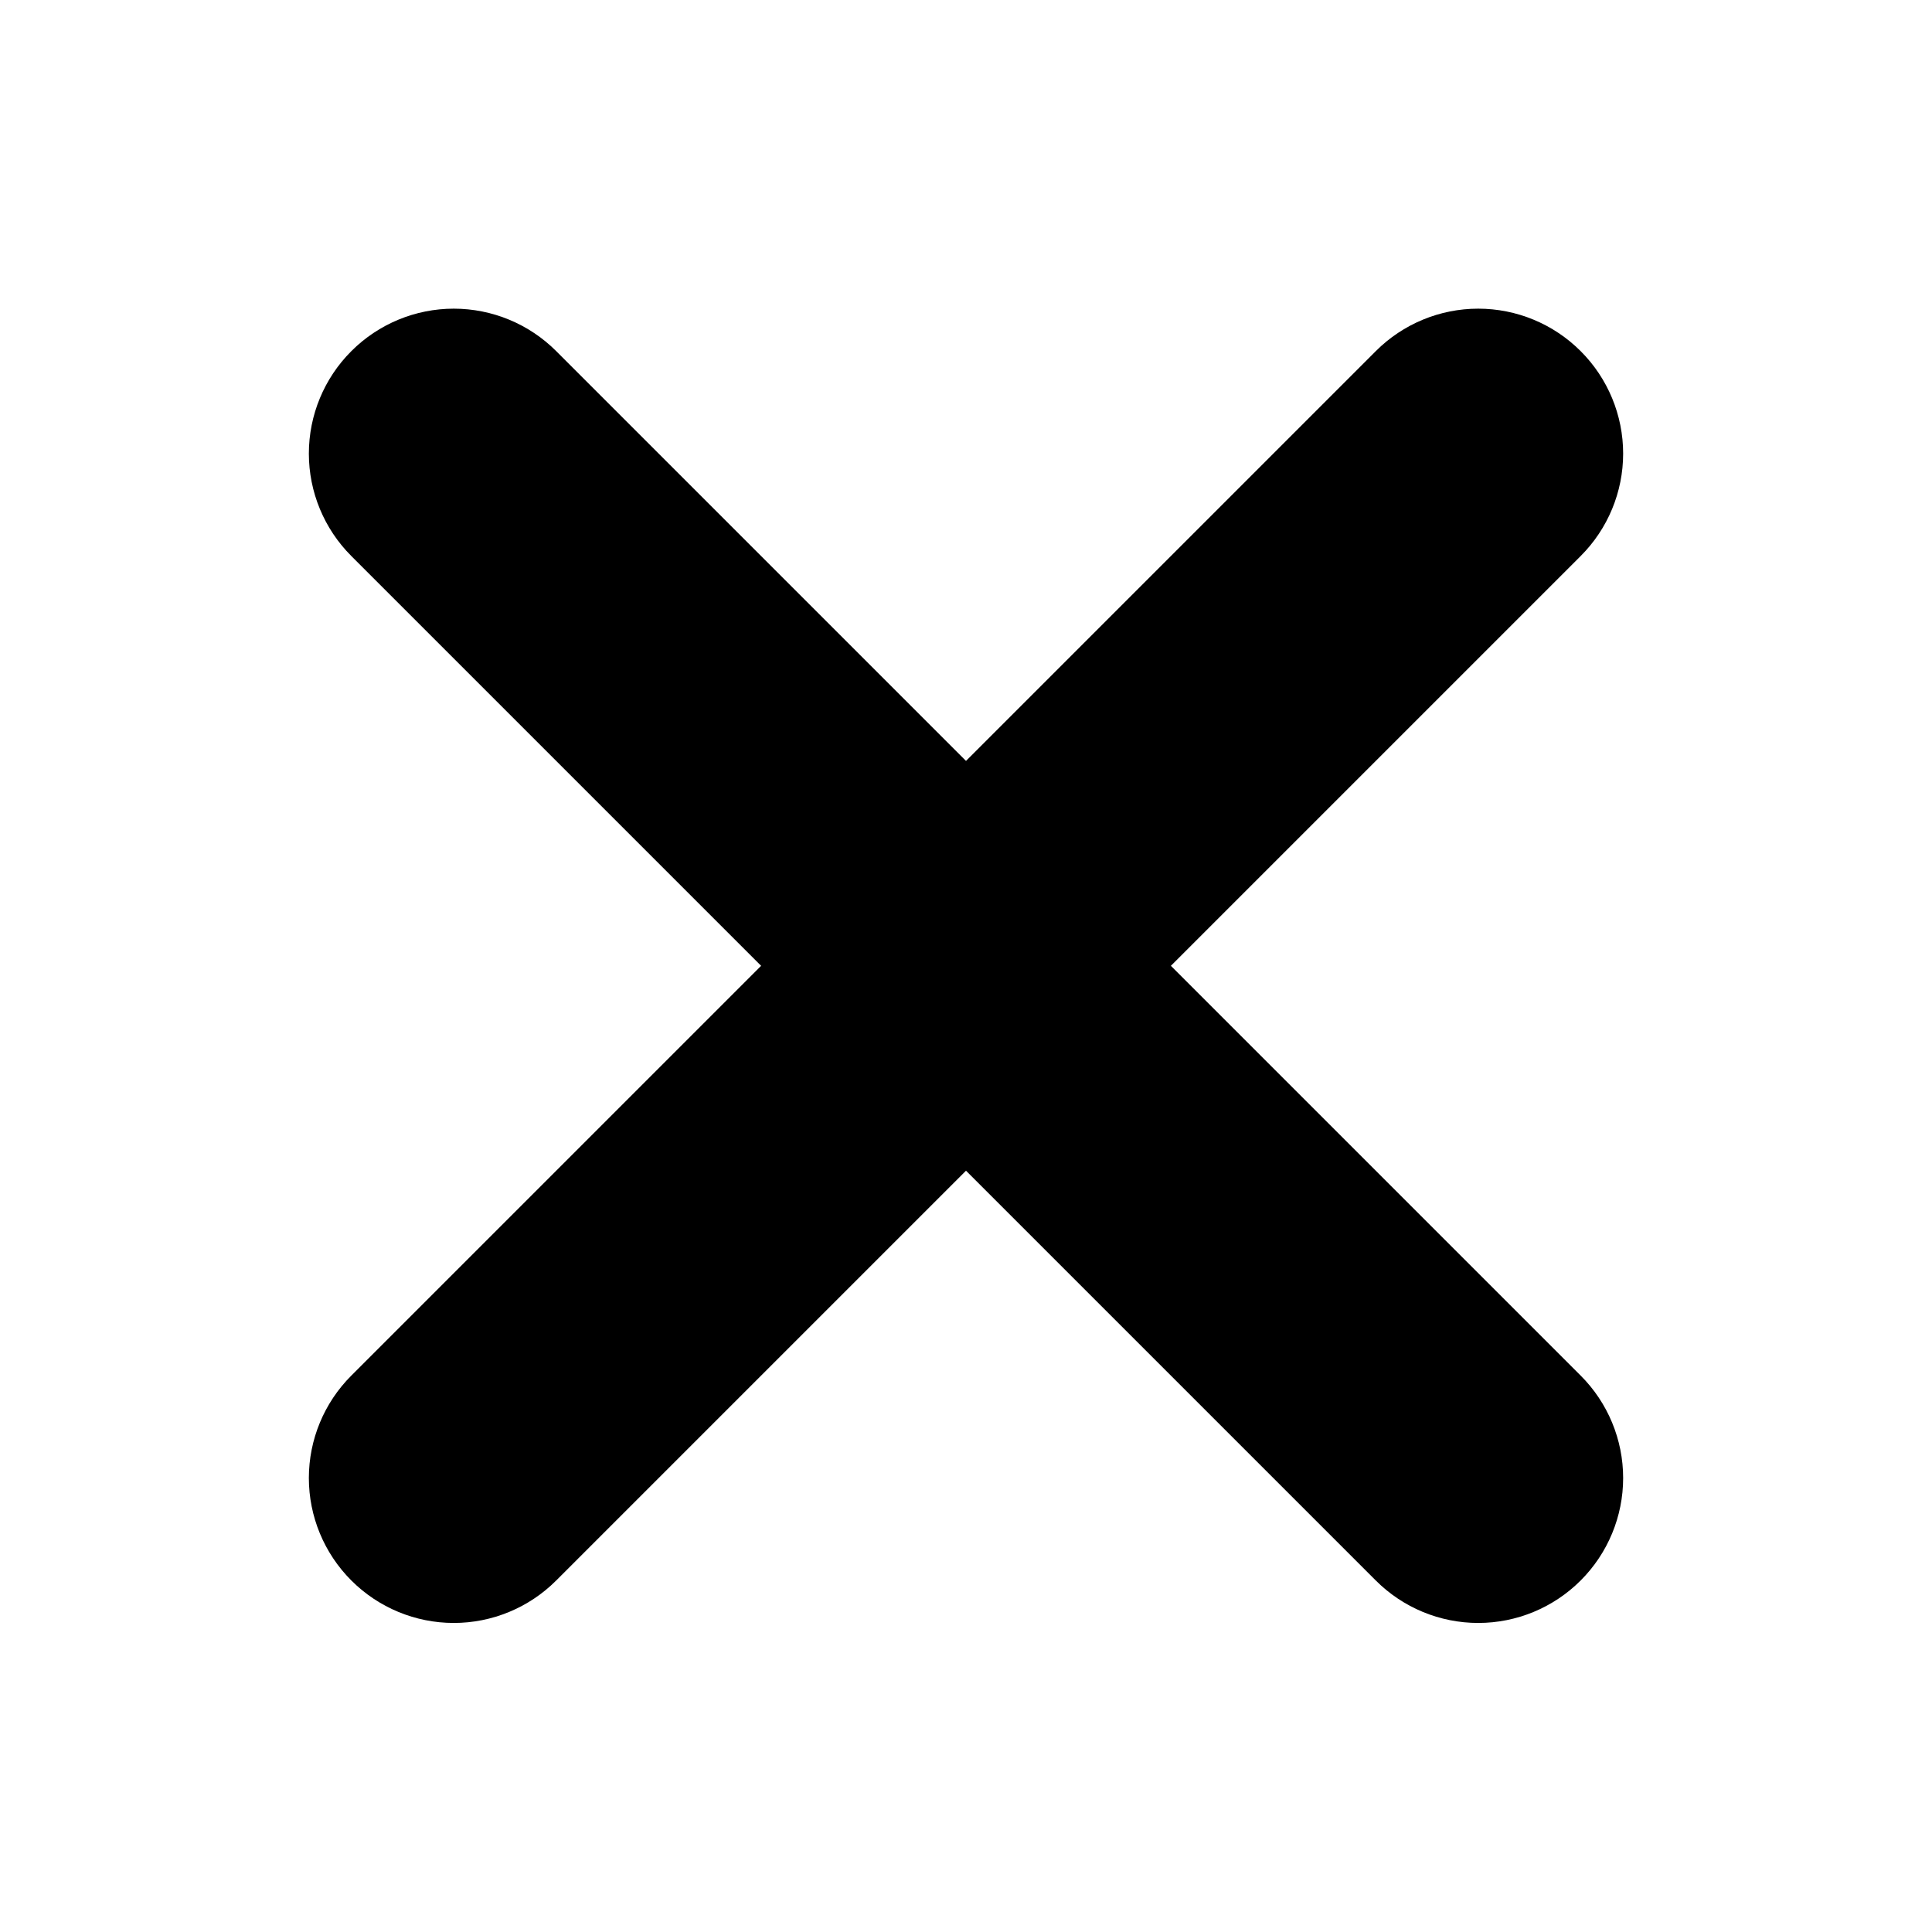<?xml version="1.0" encoding="UTF-8" standalone="no"?>
<!DOCTYPE svg PUBLIC "-//W3C//DTD SVG 1.1//EN" "http://www.w3.org/Graphics/SVG/1.1/DTD/svg11.dtd">
<svg width="100%" height="100%" viewBox="0 0 40 40" version="1.1" xmlns="http://www.w3.org/2000/svg" xmlns:xlink="http://www.w3.org/1999/xlink" xml:space="preserve" xmlns:serif="http://www.serif.com/" style="fill-rule:evenodd;clip-rule:evenodd;stroke-linejoin:round;stroke-miterlimit:2;">
    <g transform="matrix(0.707,0.707,-0.707,0.707,20,-8.284)">
        <path d="M23,17L23,4.998C23,4.203 22.684,3.44 22.122,2.878C21.56,2.316 20.797,2 20.002,2C20.001,2 19.999,2 19.998,2C19.203,2 18.44,2.316 17.878,2.878C17.316,3.44 17,4.203 17,4.998C17,9.375 17,17 17,17L4.998,17C4.203,17 3.44,17.316 2.878,17.878C2.316,18.44 2,19.203 2,19.998C2,19.999 2,20.001 2,20.002C2,20.797 2.316,21.56 2.878,22.122C3.44,22.684 4.203,23 4.998,23C9.375,23 17,23 17,23L17,35.002C17,35.797 17.316,36.56 17.878,37.122C18.44,37.684 19.203,38 19.998,38C19.999,38 20.001,38 20.002,38C20.797,38 21.56,37.684 22.122,37.122C22.684,36.56 23,35.797 23,35.002C23,30.625 23,23 23,23L35.002,23C35.797,23 36.56,22.684 37.122,22.122C37.684,21.56 38,20.797 38,20.002C38,20.001 38,19.999 38,19.998C38,19.203 37.684,18.44 37.122,17.878C36.56,17.316 35.797,17 35.002,17C30.625,17 23,17 23,17Z"/>
    </g>
</svg>
